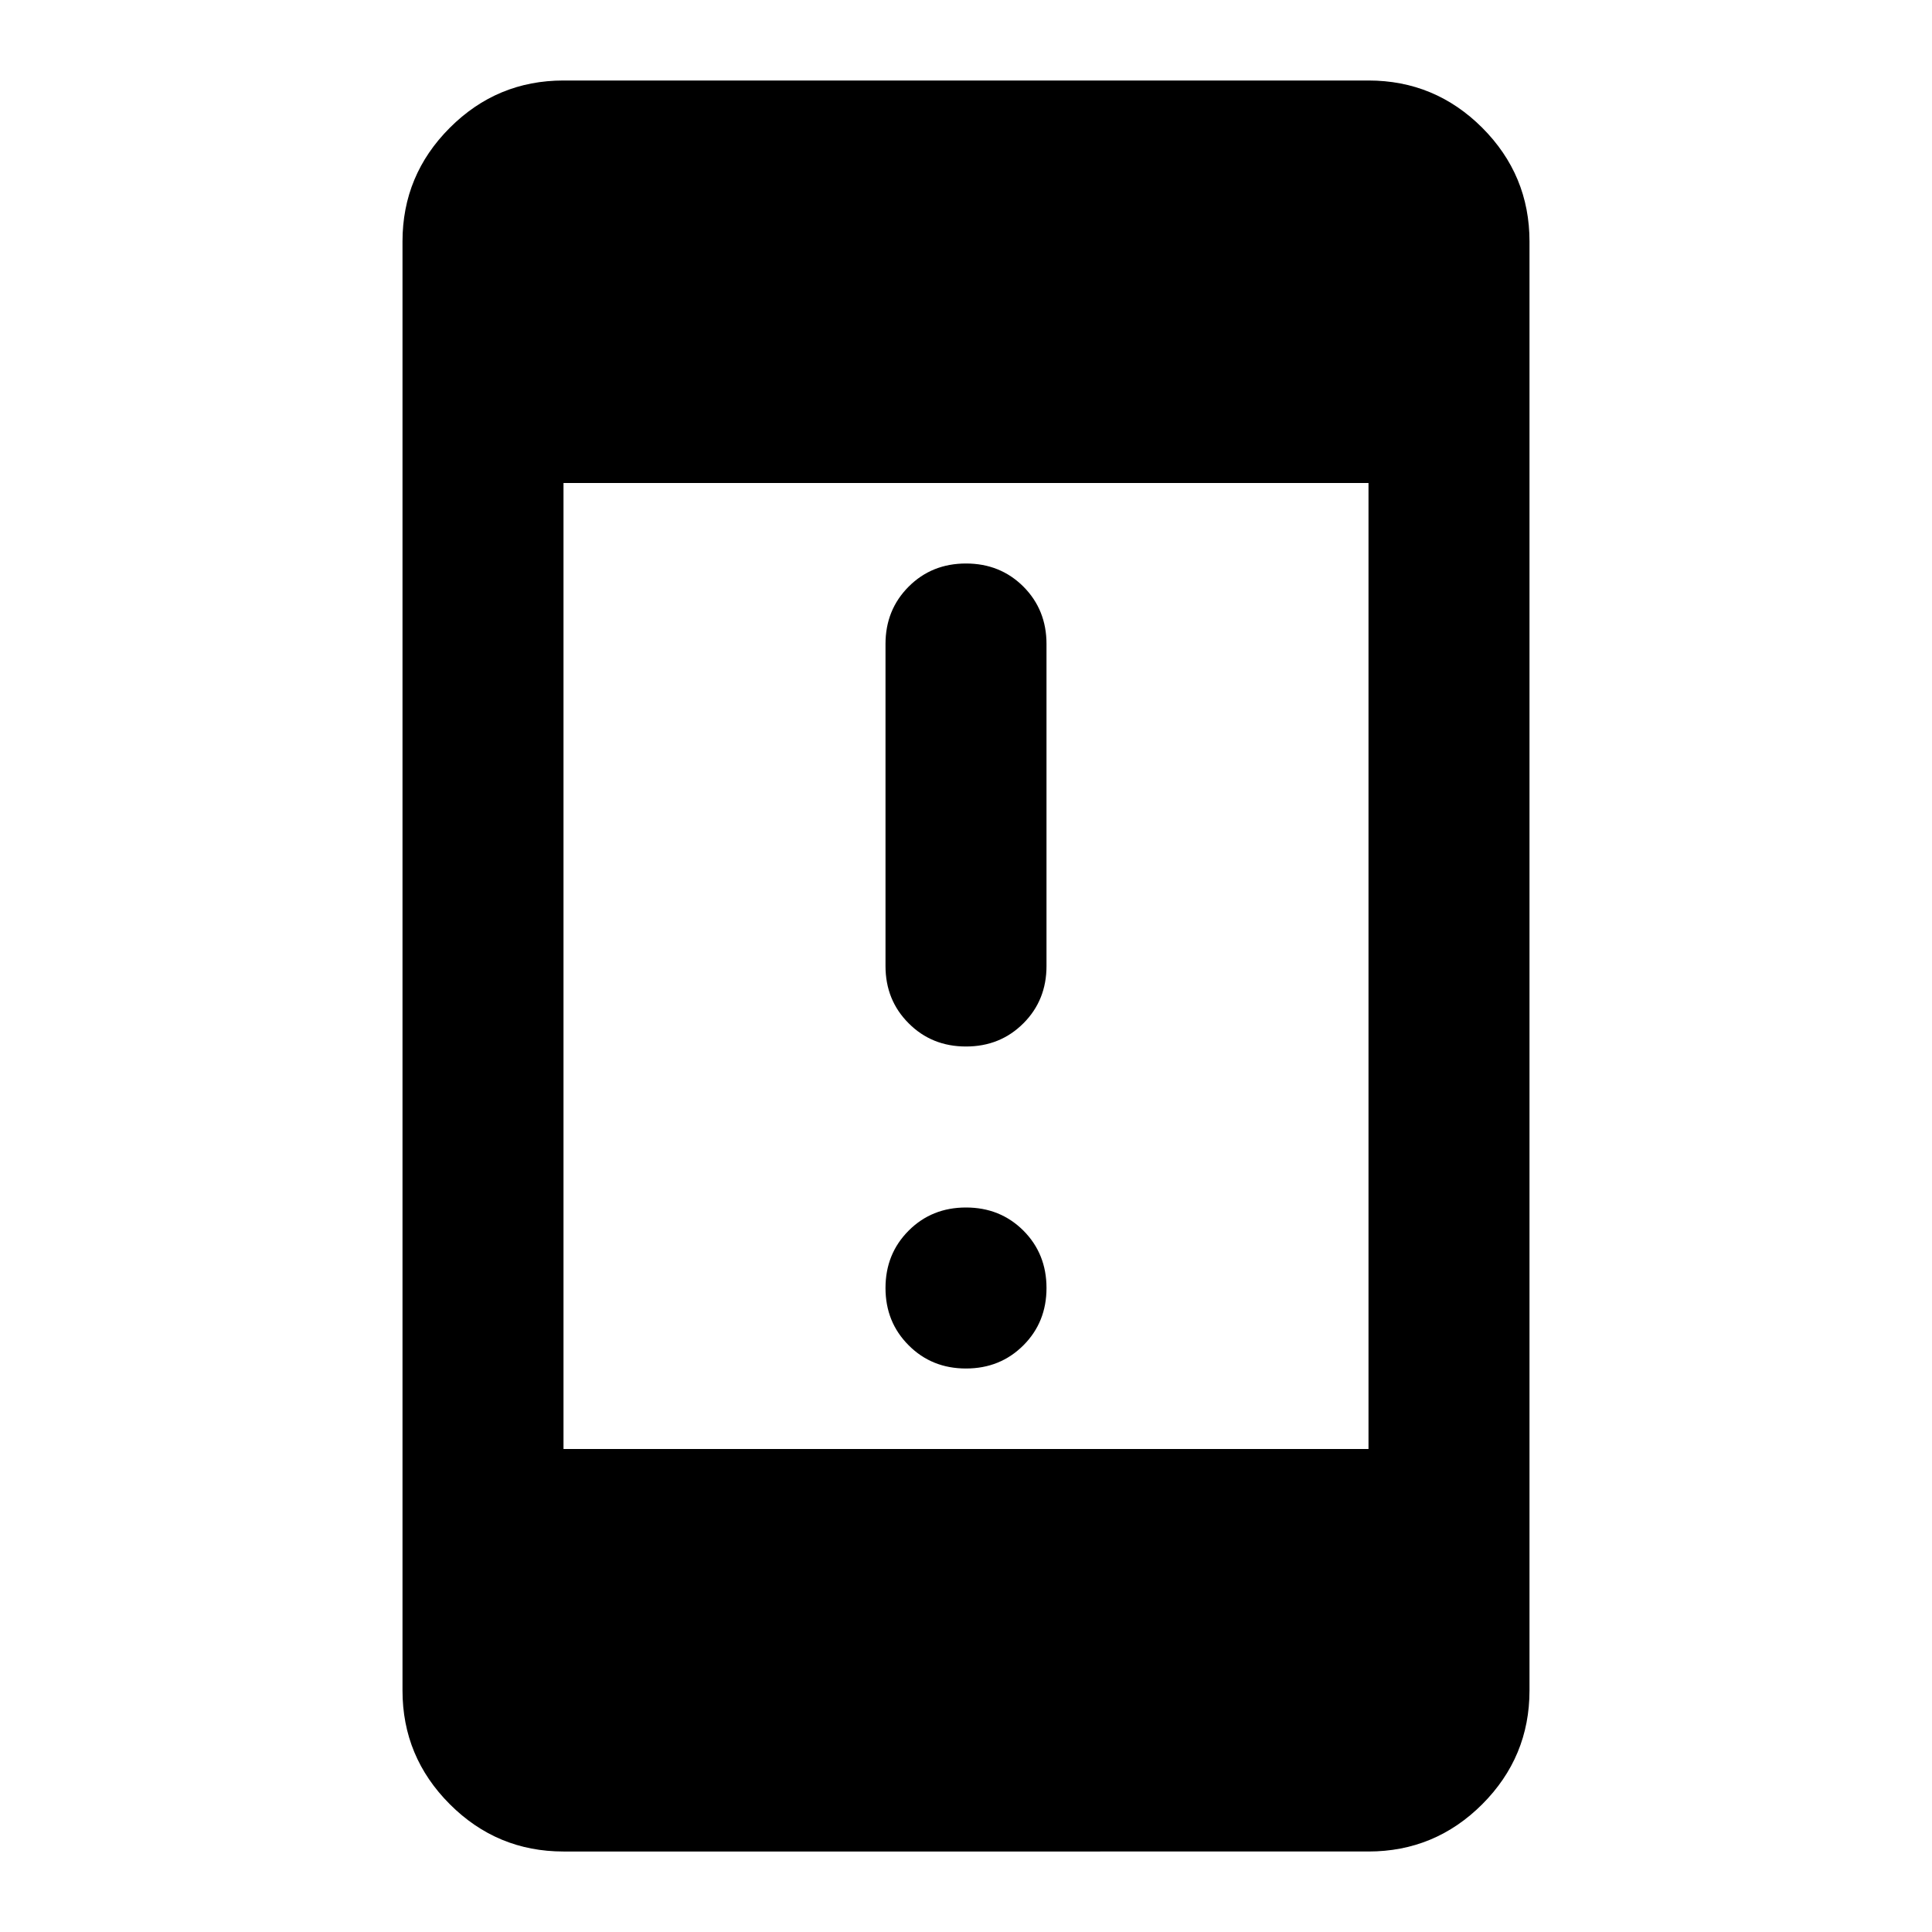 <svg xmlns="http://www.w3.org/2000/svg" height="24" width="24"><path d="M12 13q-.425 0-.712-.288Q11 12.425 11 12V8q0-.425.288-.713Q11.575 7 12 7t.713.287Q13 7.575 13 8v4q0 .425-.287.712Q12.425 13 12 13Zm0 4q-.425 0-.712-.288Q11 16.425 11 16t.288-.713Q11.575 15 12 15t.713.287Q13 15.575 13 16t-.287.712Q12.425 17 12 17Zm-5 6q-.825 0-1.412-.587Q5 21.825 5 21V3q0-.825.588-1.413Q6.175 1 7 1h10q.825 0 1.413.587Q19 2.175 19 3v18q0 .825-.587 1.413Q17.825 23 17 23Zm0-5h10V6H7Z"/></svg>